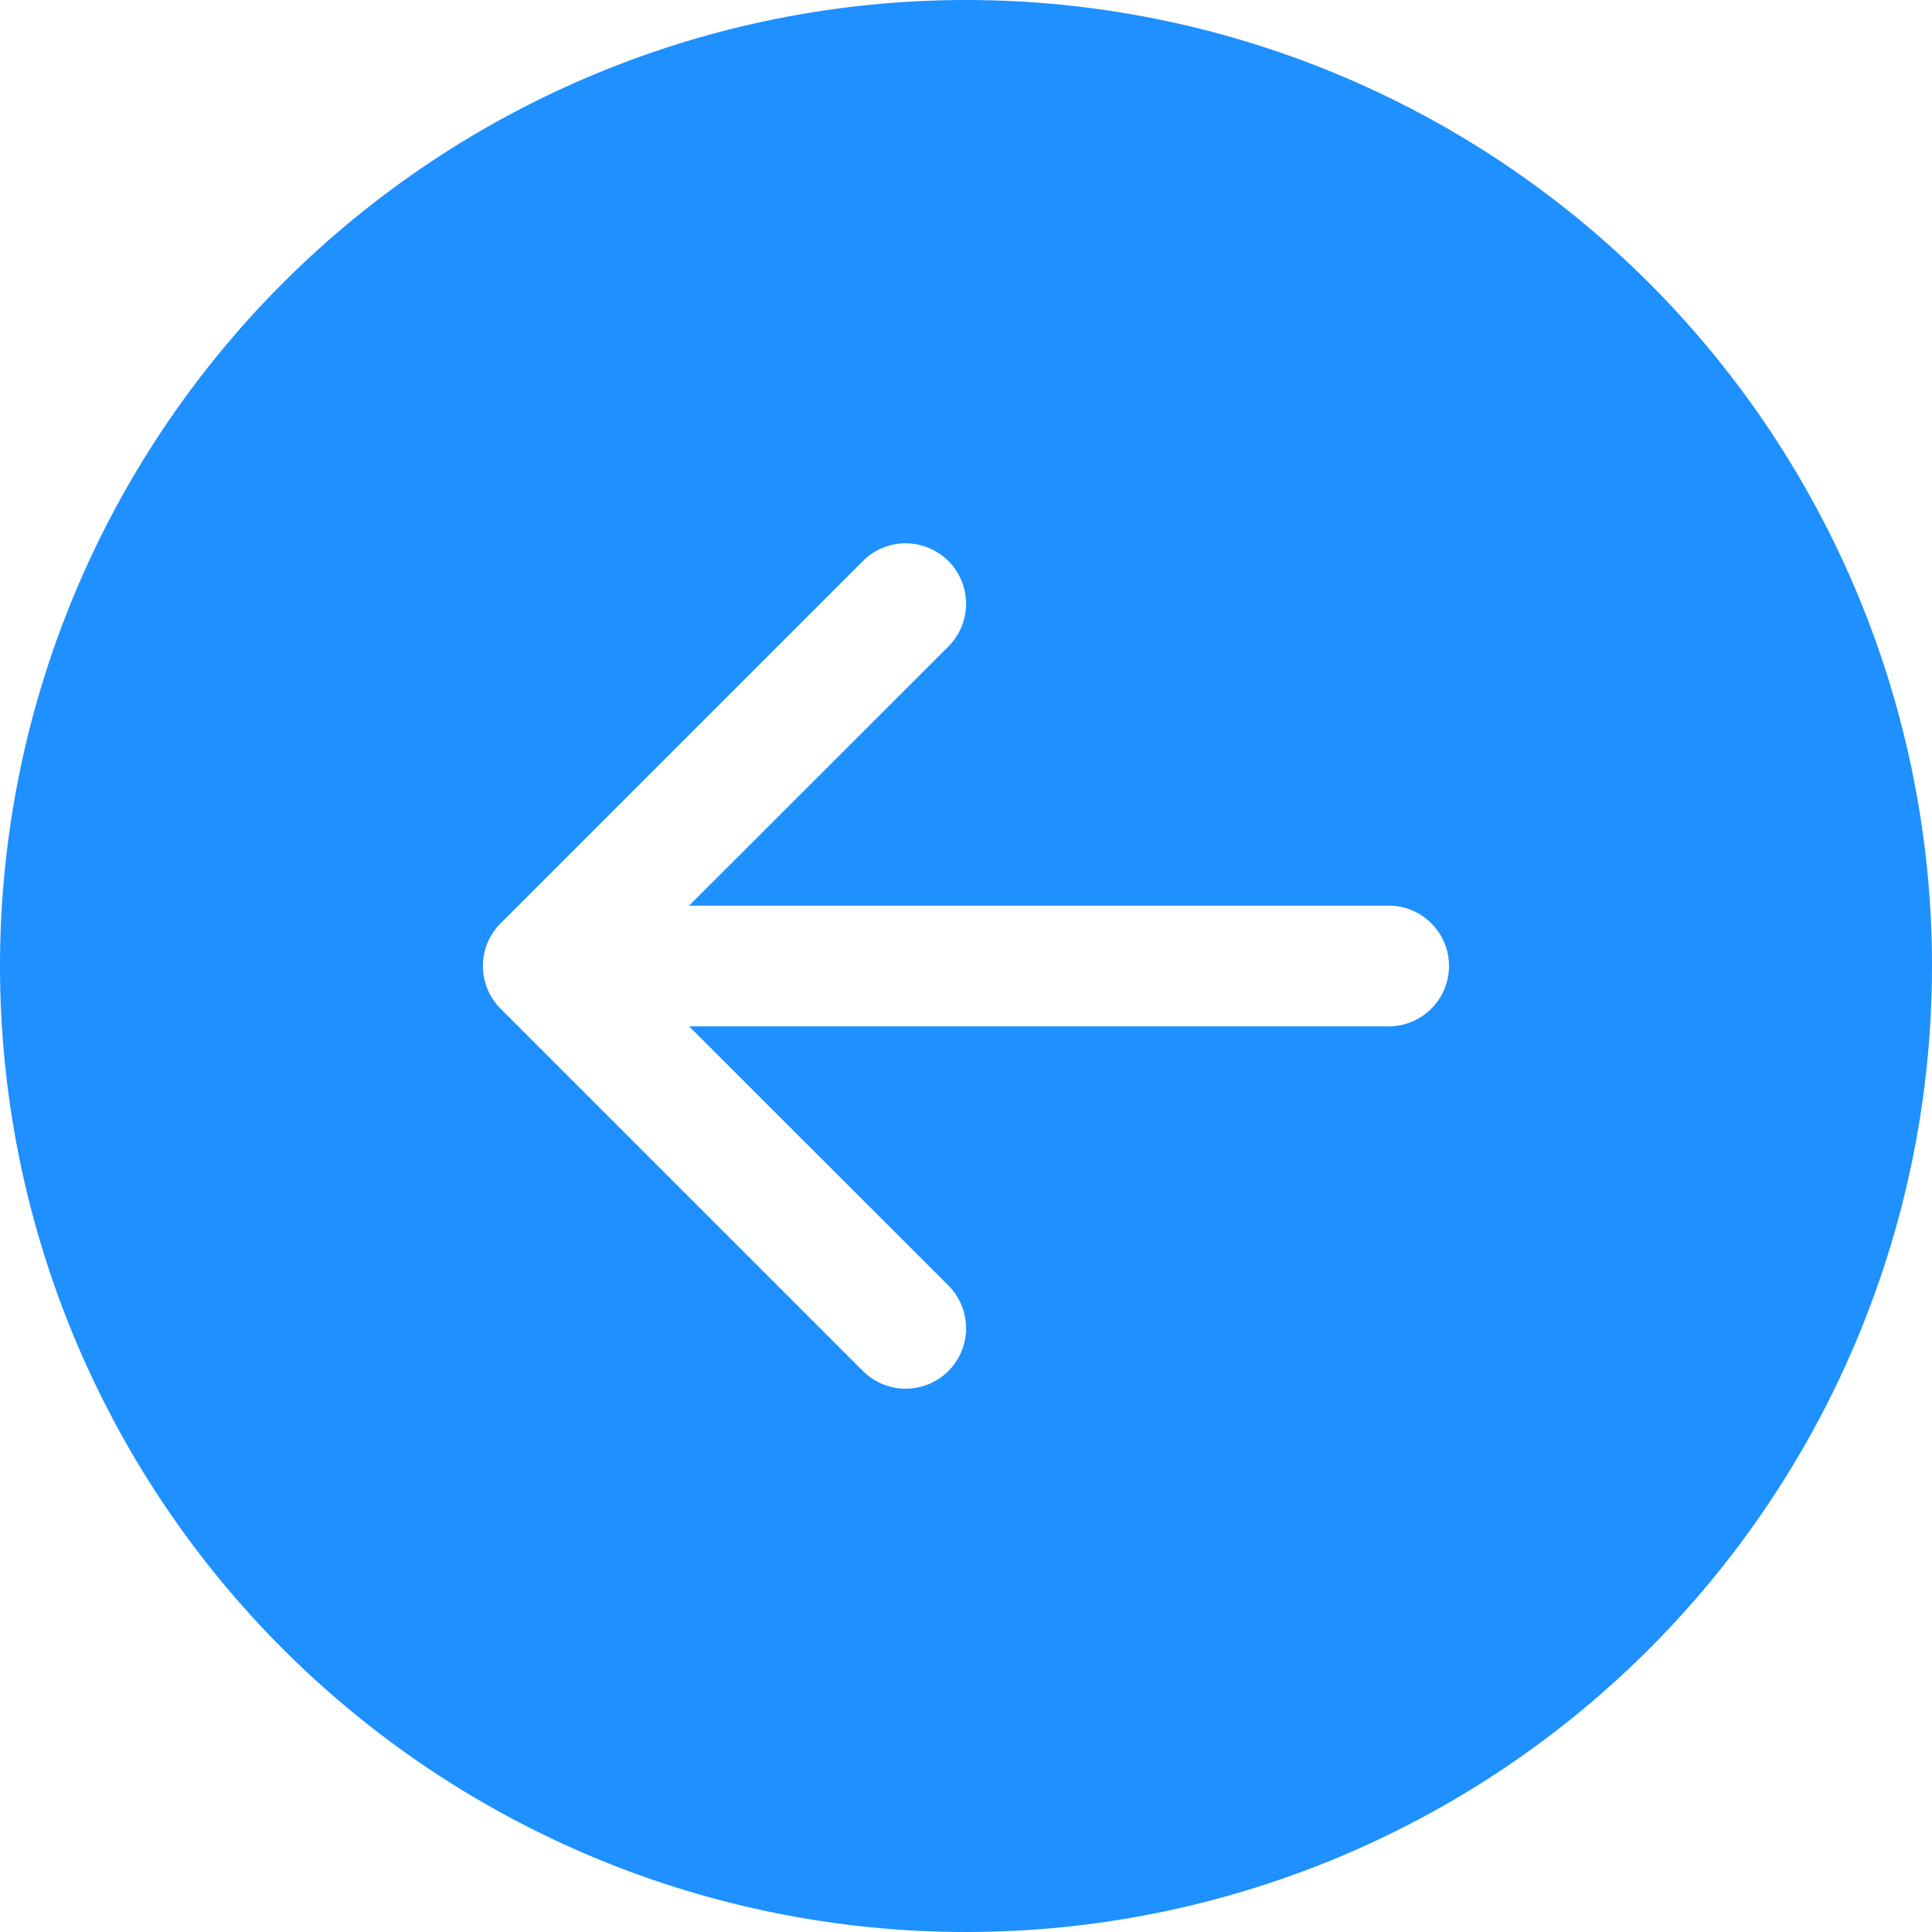 <svg width="35" height="35" viewBox="0 0 35 35" fill="none" xmlns="http://www.w3.org/2000/svg">
<path d="M17.5 0C12.859 0 8.408 1.844 5.126 5.126C1.844 8.408 0 12.859 0 17.5C0 22.141 1.844 26.593 5.126 29.874C8.408 33.156 12.859 35 17.5 35C22.141 35 26.593 33.156 29.874 29.874C33.156 26.593 35 22.141 35 17.5C35 12.859 33.156 8.408 29.874 5.126C26.593 1.844 22.141 0 17.5 0ZM25.156 16.406C25.446 16.406 25.724 16.521 25.93 16.727C26.135 16.932 26.25 17.21 26.25 17.5C26.25 17.79 26.135 18.068 25.93 18.273C25.724 18.479 25.446 18.594 25.156 18.594L12.484 18.594L17.181 23.288C17.282 23.39 17.363 23.511 17.418 23.643C17.473 23.776 17.501 23.919 17.501 24.062C17.501 24.206 17.473 24.349 17.418 24.482C17.363 24.614 17.282 24.735 17.181 24.837C17.079 24.939 16.958 25.019 16.825 25.074C16.692 25.129 16.55 25.158 16.406 25.158C16.262 25.158 16.12 25.129 15.987 25.074C15.854 25.019 15.734 24.939 15.632 24.837L9.069 18.274C8.968 18.173 8.887 18.052 8.832 17.919C8.776 17.786 8.748 17.644 8.748 17.5C8.748 17.356 8.776 17.214 8.832 17.081C8.887 16.948 8.968 16.827 9.069 16.726L15.632 10.163C15.734 10.061 15.854 9.981 15.987 9.926C16.12 9.871 16.262 9.842 16.406 9.842C16.55 9.842 16.692 9.871 16.825 9.926C16.958 9.981 17.079 10.061 17.181 10.163C17.282 10.265 17.363 10.386 17.418 10.518C17.473 10.651 17.501 10.794 17.501 10.938C17.501 11.081 17.473 11.224 17.418 11.357C17.363 11.489 17.282 11.61 17.181 11.712L12.484 16.406L25.156 16.406Z" fill="#1E90FF"/>
</svg>
